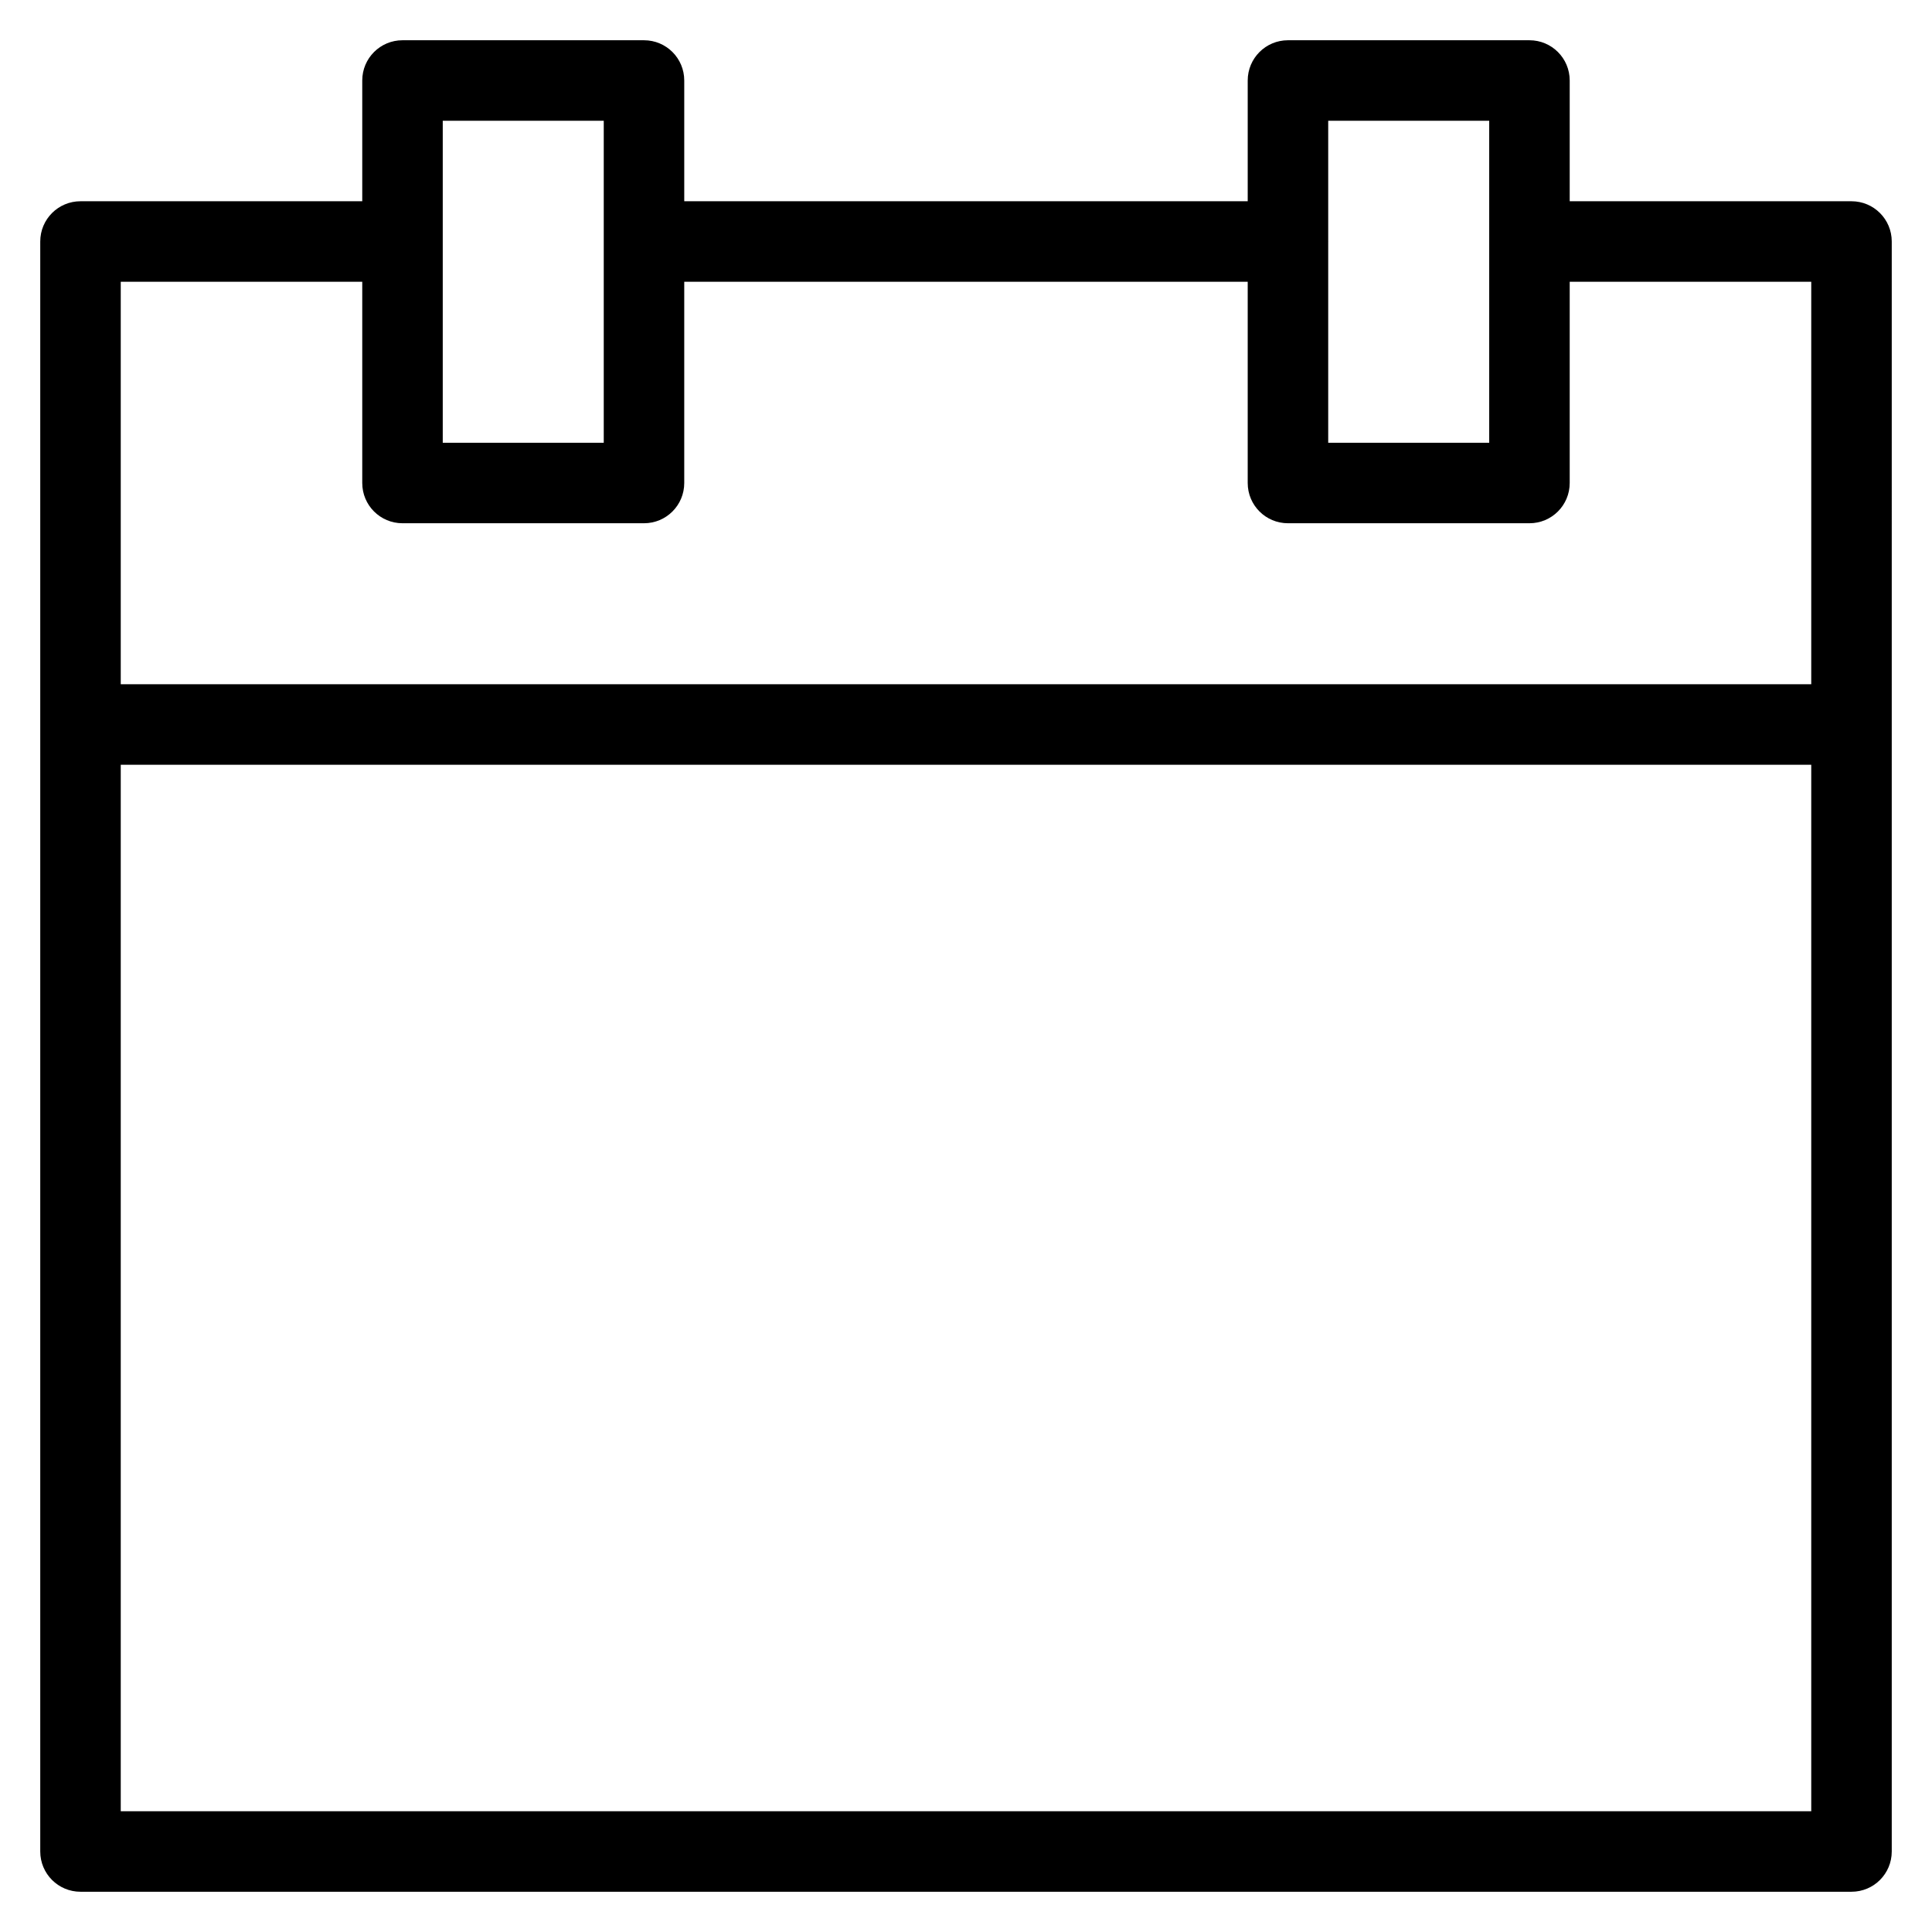 <?xml version="1.0" encoding="utf-8"?>
<!-- Generator: Adobe Illustrator 19.2.1, SVG Export Plug-In . SVG Version: 6.00 Build 0)  -->
<!DOCTYPE svg PUBLIC "-//W3C//DTD SVG 1.1//EN" "http://www.w3.org/Graphics/SVG/1.1/DTD/svg11.dtd">
<svg version="1.1" id="Layer_1" xmlns="http://www.w3.org/2000/svg" xmlns:xlink="http://www.w3.org/1999/xlink" x="0px" y="0px"
	 width="48px" height="48px" viewBox="0 0 48 48" enable-background="new 0 0 48 48" xml:space="preserve">
<path d="M46,5h-7.001V2c0-0.553-0.447-1-1-1h-6c-0.553,0-1,0.447-1,1v3H17V2c0-0.553-0.447-1-1-1h-6C9.447,1,9,1.447,9,2v3H2
	C1.447,5,1,5.447,1,6v40c0,0.553,0.447,1,1,1h44c0.553,0,1-0.447,1-1V6C47,5.447,46.553,5,46,5z M36.999,3v8h-4V6.005
	C32.999,6.003,33,6.002,33,6s-0.001-0.003-0.001-0.005V3H36.999z M11,3h4v8h-4V3z M9,7v5c0,0.553,0.447,1,1,1h6c0.553,0,1-0.447,1-1
	V7h13.999v5c0,0.553,0.447,1,1,1h6c0.553,0,1-0.447,1-1V7H45v10H3V7H9z M3,45V19h42v26H3z"/>
</svg>
